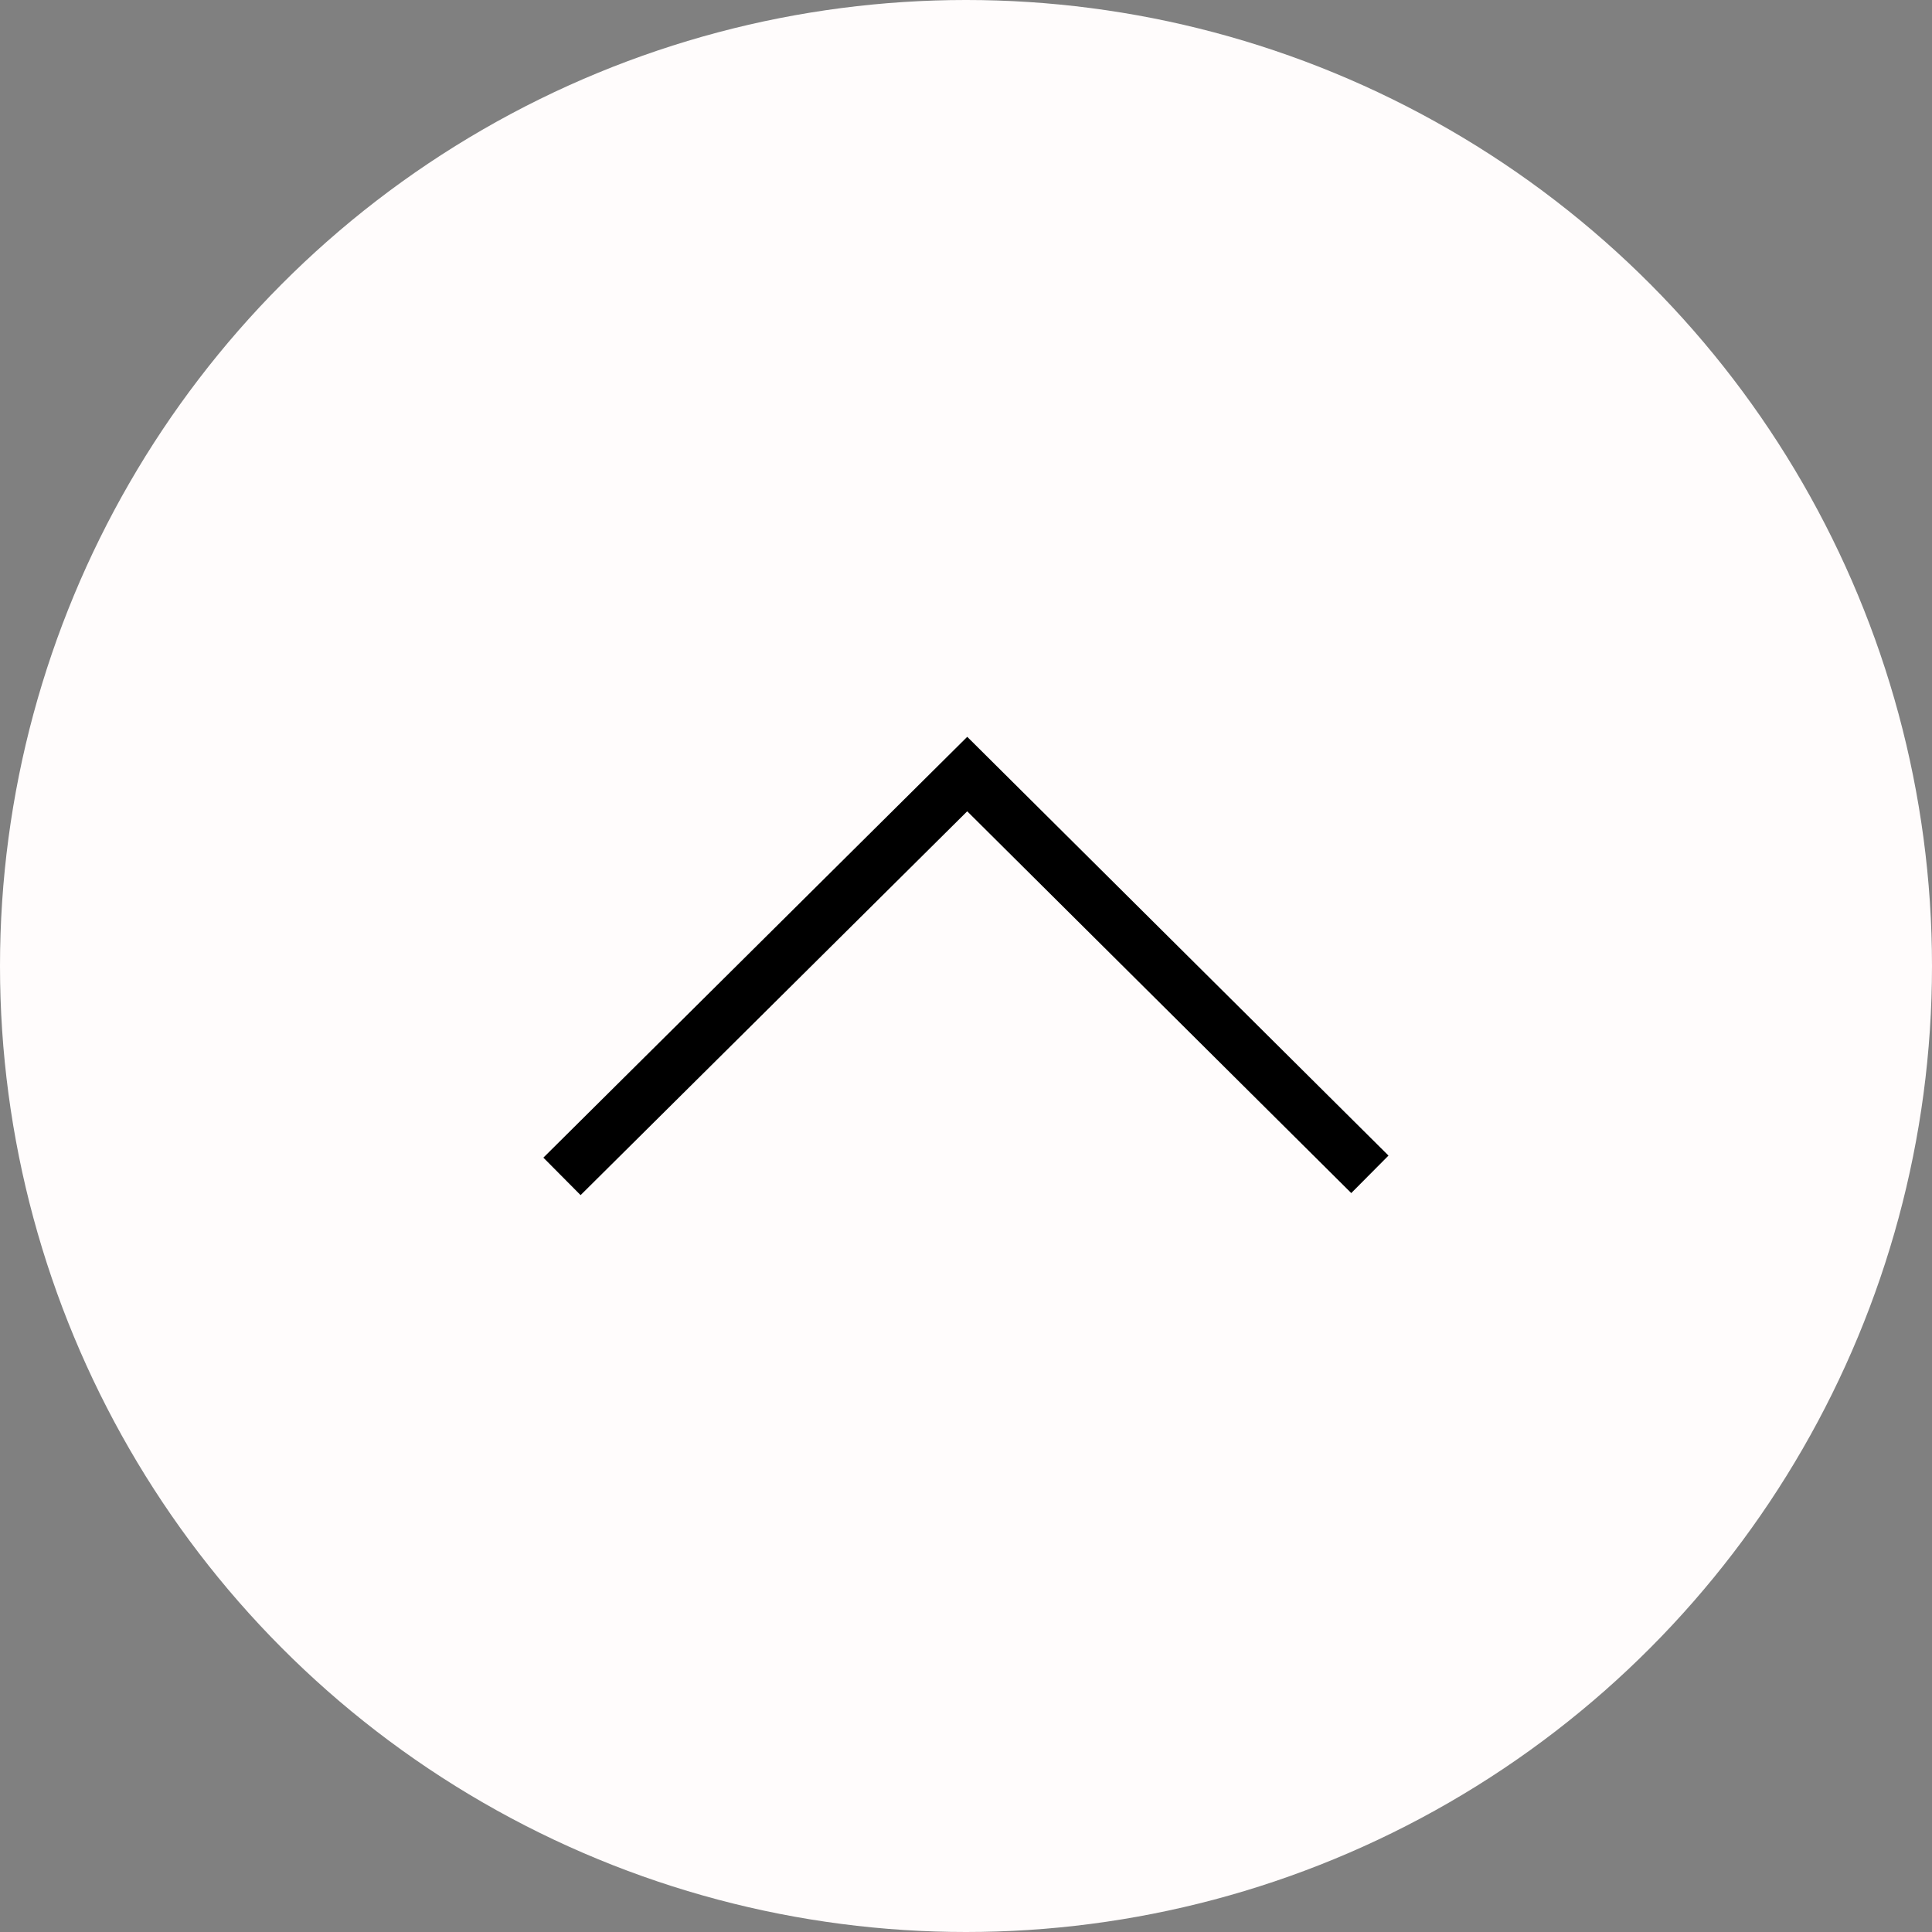 <?xml version="1.0" encoding="utf-8"?>
<svg xmlns="http://www.w3.org/2000/svg" height="128" width="128" viewBox="0 0 128 128">
  <rect x="0" y="0" width="128" height="128" fill="#808080" stroke="none"/>
  <g>
    <ellipse cy="64" cx="64" ry="64" rx="64" fill="#FFFCFC" />
    <path id="path1" transform="rotate(0,64,64) translate(36,48.816) scale(1.75,1.75)  " fill="#000000" d="M16.047,0L31.995,15.854 30.585,17.273 16.046,2.82 1.409,17.351 0,15.932z" />
  </g>
</svg>

